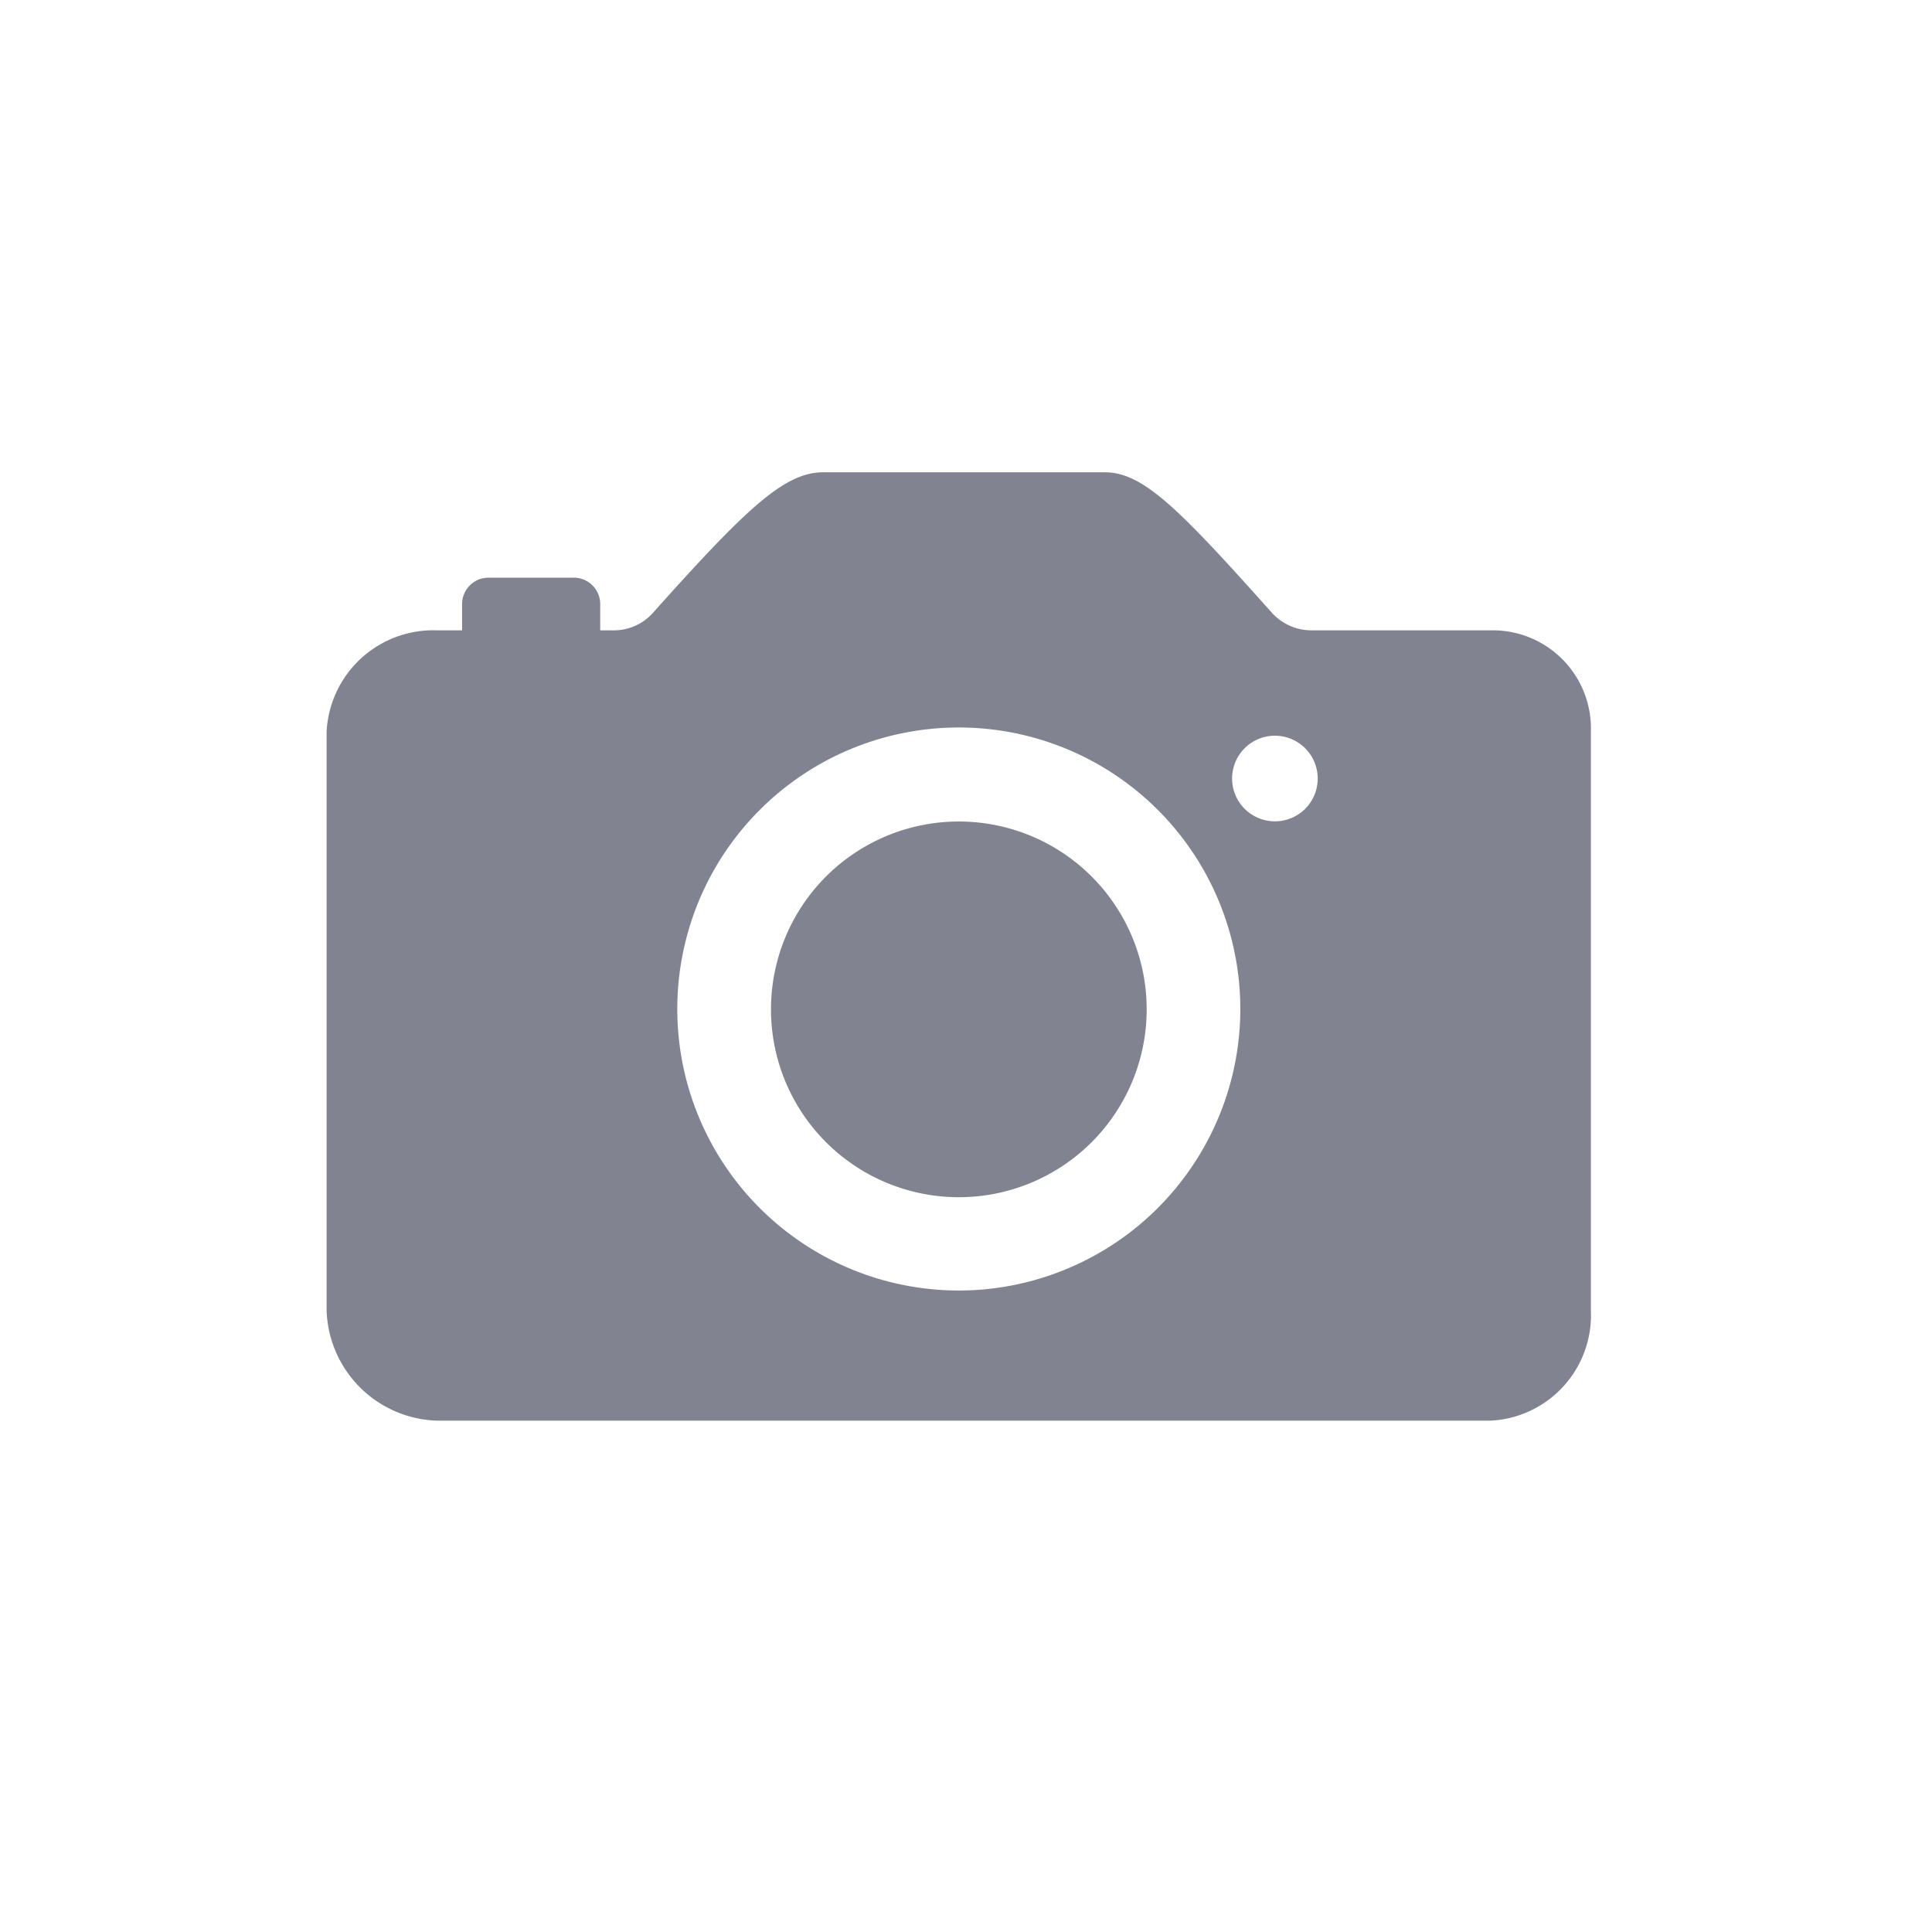 <svg xmlns="http://www.w3.org/2000/svg" xmlns:xlink="http://www.w3.org/1999/xlink" width="52" height="52" viewBox="0 0 52 52">
  <defs>
    <clipPath id="clip-path">
      <rect id="Rectangle_2399" data-name="Rectangle 2399" width="52" height="52" transform="translate(0.124 -0.251)" fill="#818391" stroke="#707070" stroke-width="1"/>
    </clipPath>
  </defs>
  <g id="Mask_Group_24" data-name="Mask Group 24" transform="translate(-0.124 0.251)" clip-path="url(#clip-path)">
    <g id="Icon_ionic-ios-camera" data-name="Icon ionic-ios-camera" transform="translate(8.915 12.461)">
      <path id="Path_5542" data-name="Path 5542" d="M24.069,20.349a5.056,5.056,0,1,1-5.056-5.056A5.056,5.056,0,0,1,24.069,20.349Z" transform="translate(-1.997 -5.894)" fill="#818391"/>
      <path id="Path_5543" data-name="Path 5543" d="M35.828,12.129H31a1.438,1.438,0,0,1-1.063-.479c-2.517-2.818-3.465-3.775-4.493-3.775H17.864c-1.037,0-2.056.957-4.582,3.784a1.411,1.411,0,0,1-1.055.47h-.363V11.42a.711.711,0,0,0-.709-.709h-2.3a.711.711,0,0,0-.709.709v.709H7.478A2.874,2.874,0,0,0,4.5,14.85v15.6A3.068,3.068,0,0,0,7.469,33.4H35.828a2.841,2.841,0,0,0,2.7-2.951V14.85A2.641,2.641,0,0,0,35.828,12.129ZM21.87,29.889a7.577,7.577,0,1,1,7.214-7.214A7.584,7.584,0,0,1,21.87,29.889Zm8.153-12.62a1.152,1.152,0,1,1,1.152-1.152A1.15,1.15,0,0,1,30.023,17.269Z" transform="translate(-4.5 -7.875)" fill="#818391"/>
    </g>
  </g>
</svg>
